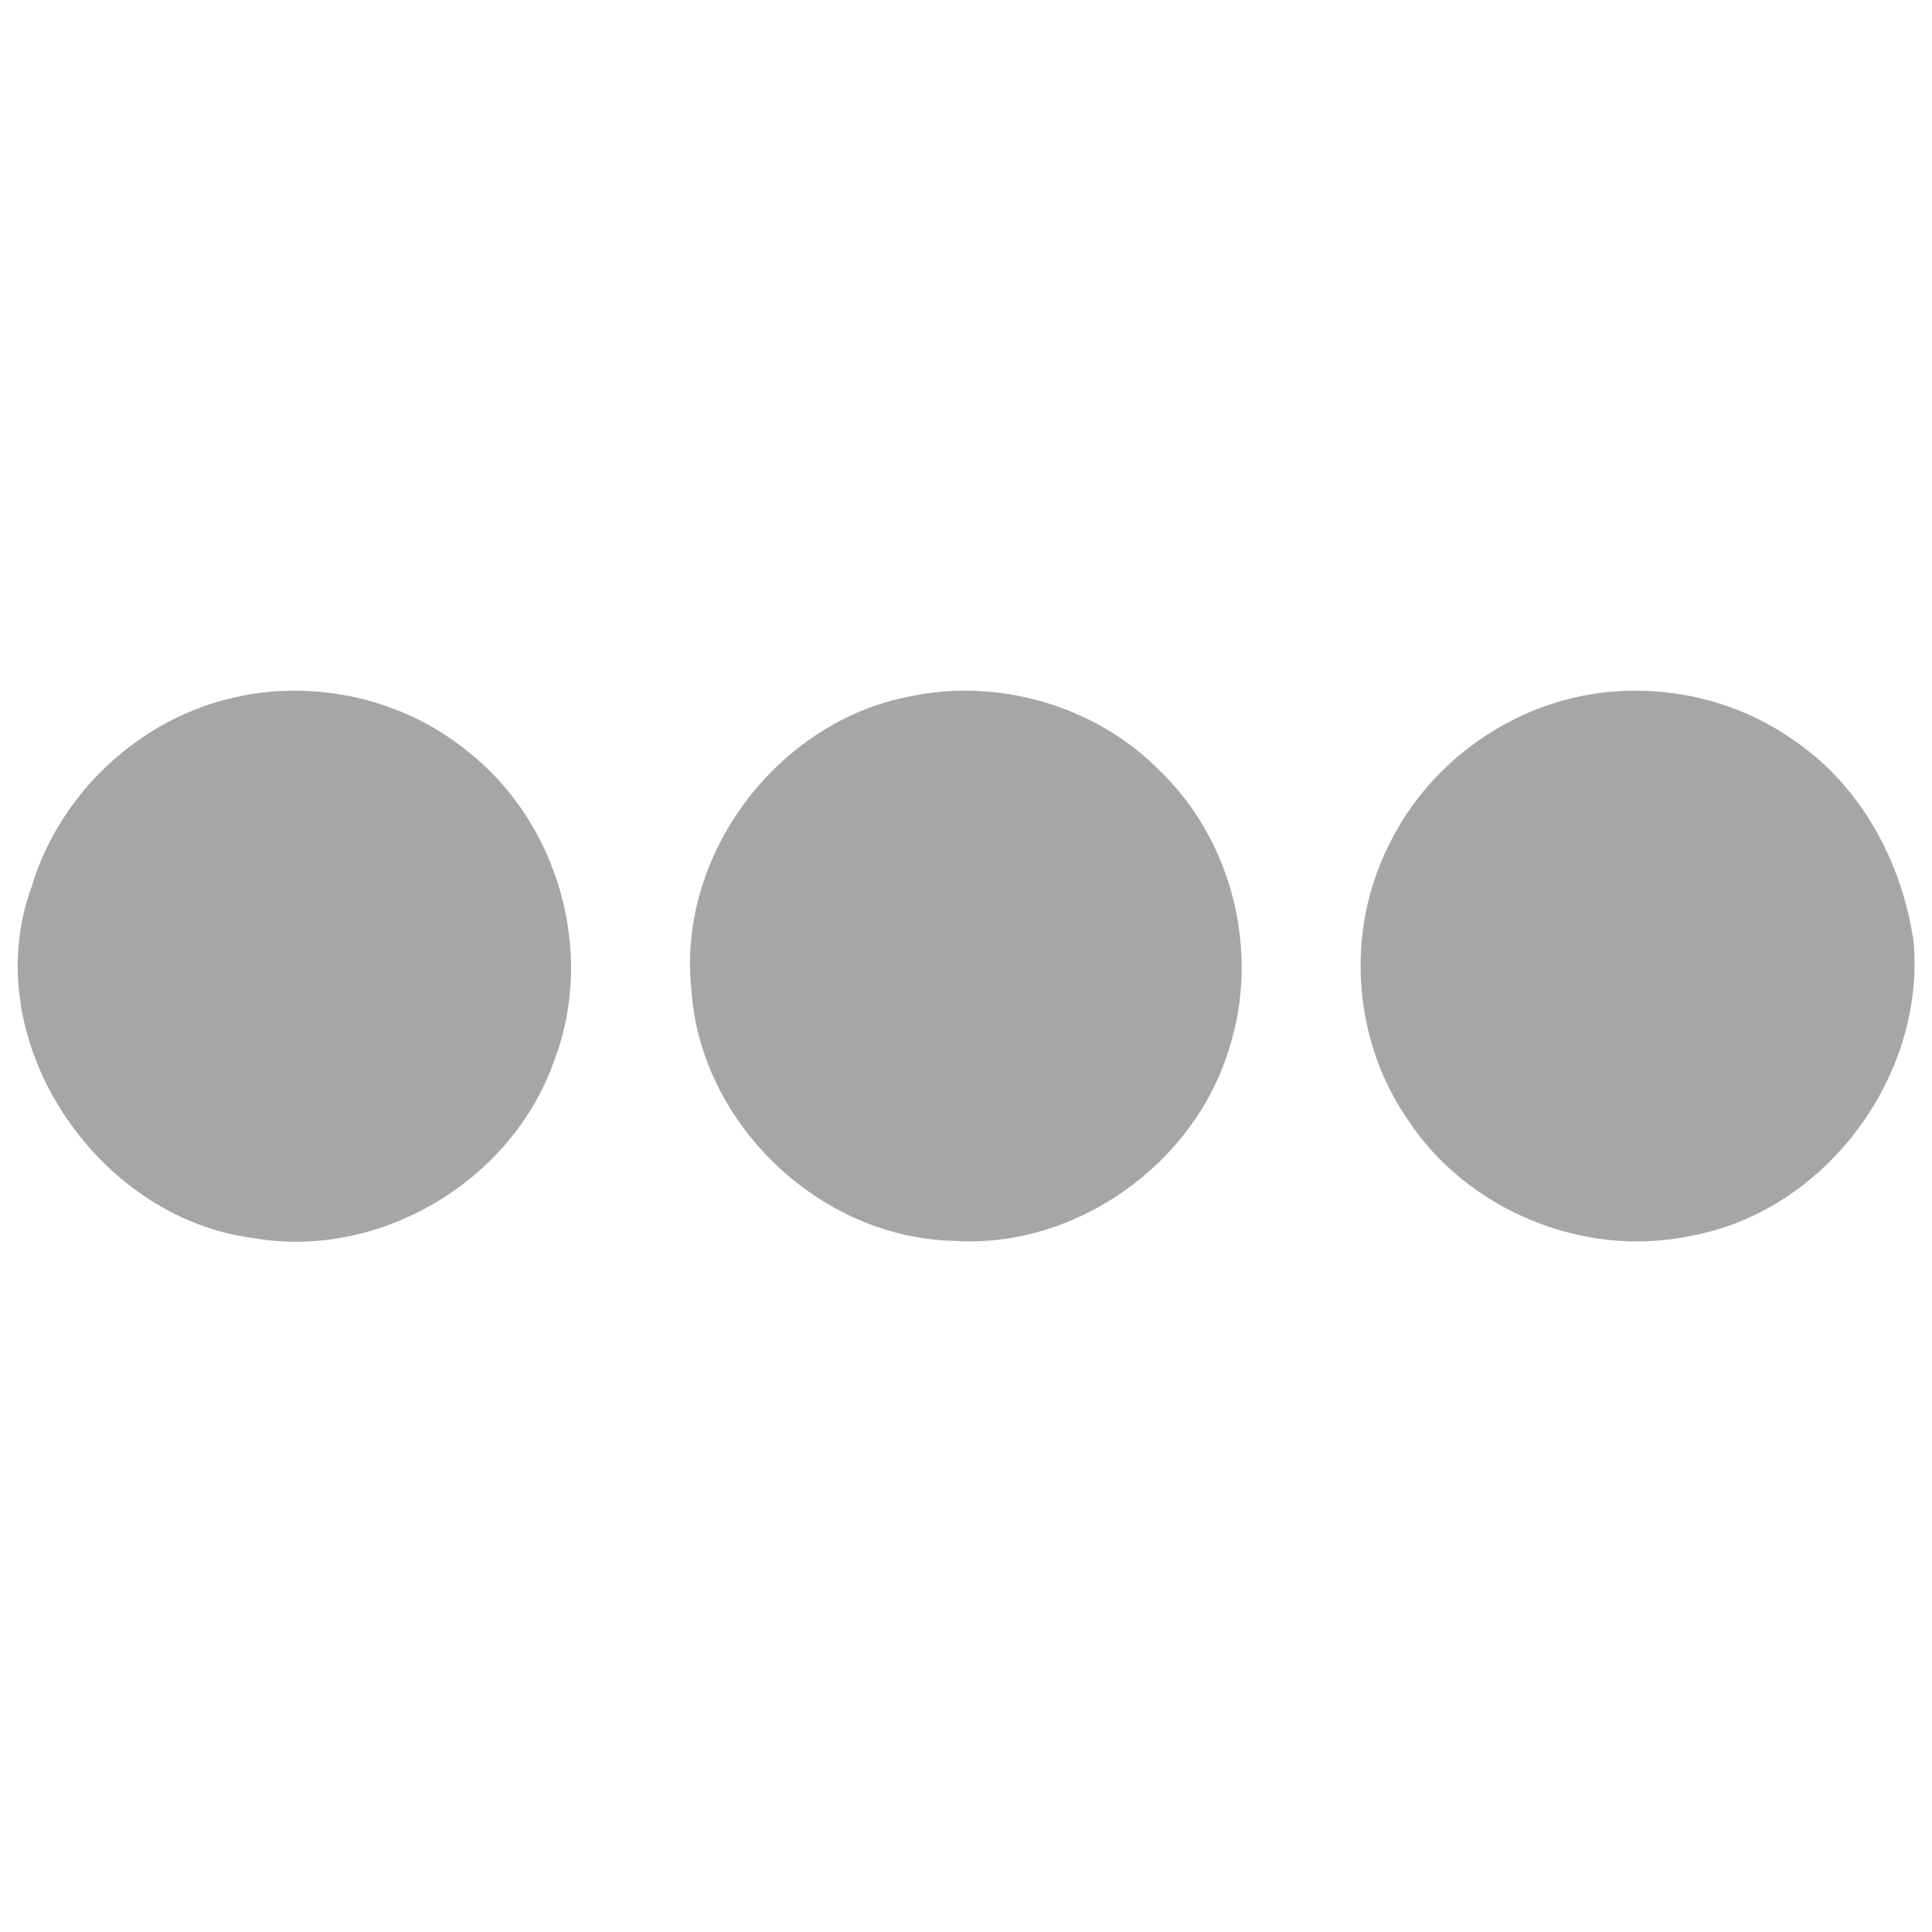 <svg width="160px" height="160px" viewBox="0 0 160 160" xmlns="http://www.w3.org/2000/svg" fill="#a6a6a6">
  <path d=" M 19.54 57.73 C 26.18 56.25 33.44 57.90 38.71 62.21 C 46.22 68.08 49.34 78.89 45.90 87.82 C 42.43 97.81 31.41 104.36 20.96 102.53 C 7.89 100.85 -2.00 86.02 2.62 73.43 C 4.94 65.67 11.61 59.45 19.54 57.73 Z" />
  <path d=" M 75.37 57.67 C 82.75 56.11 90.84 58.48 96.12 63.90 C 102.06 69.66 104.32 78.79 101.84 86.68 C 98.98 96.40 89.07 103.45 78.93 102.76 C 67.86 102.49 57.98 93.03 57.26 81.97 C 56.04 70.81 64.37 59.75 75.37 57.67 Z" />
  <path d=" M 130.47 57.75 C 136.65 56.36 143.40 57.63 148.58 61.33 C 154.14 65.09 157.55 71.47 158.48 78.02 C 159.44 89.20 151.11 100.35 140.01 102.35 C 131.13 104.24 121.37 100.19 116.47 92.55 C 112.03 86.03 111.44 77.14 114.97 70.09 C 117.92 63.91 123.79 59.26 130.47 57.75 Z" />
</svg>
